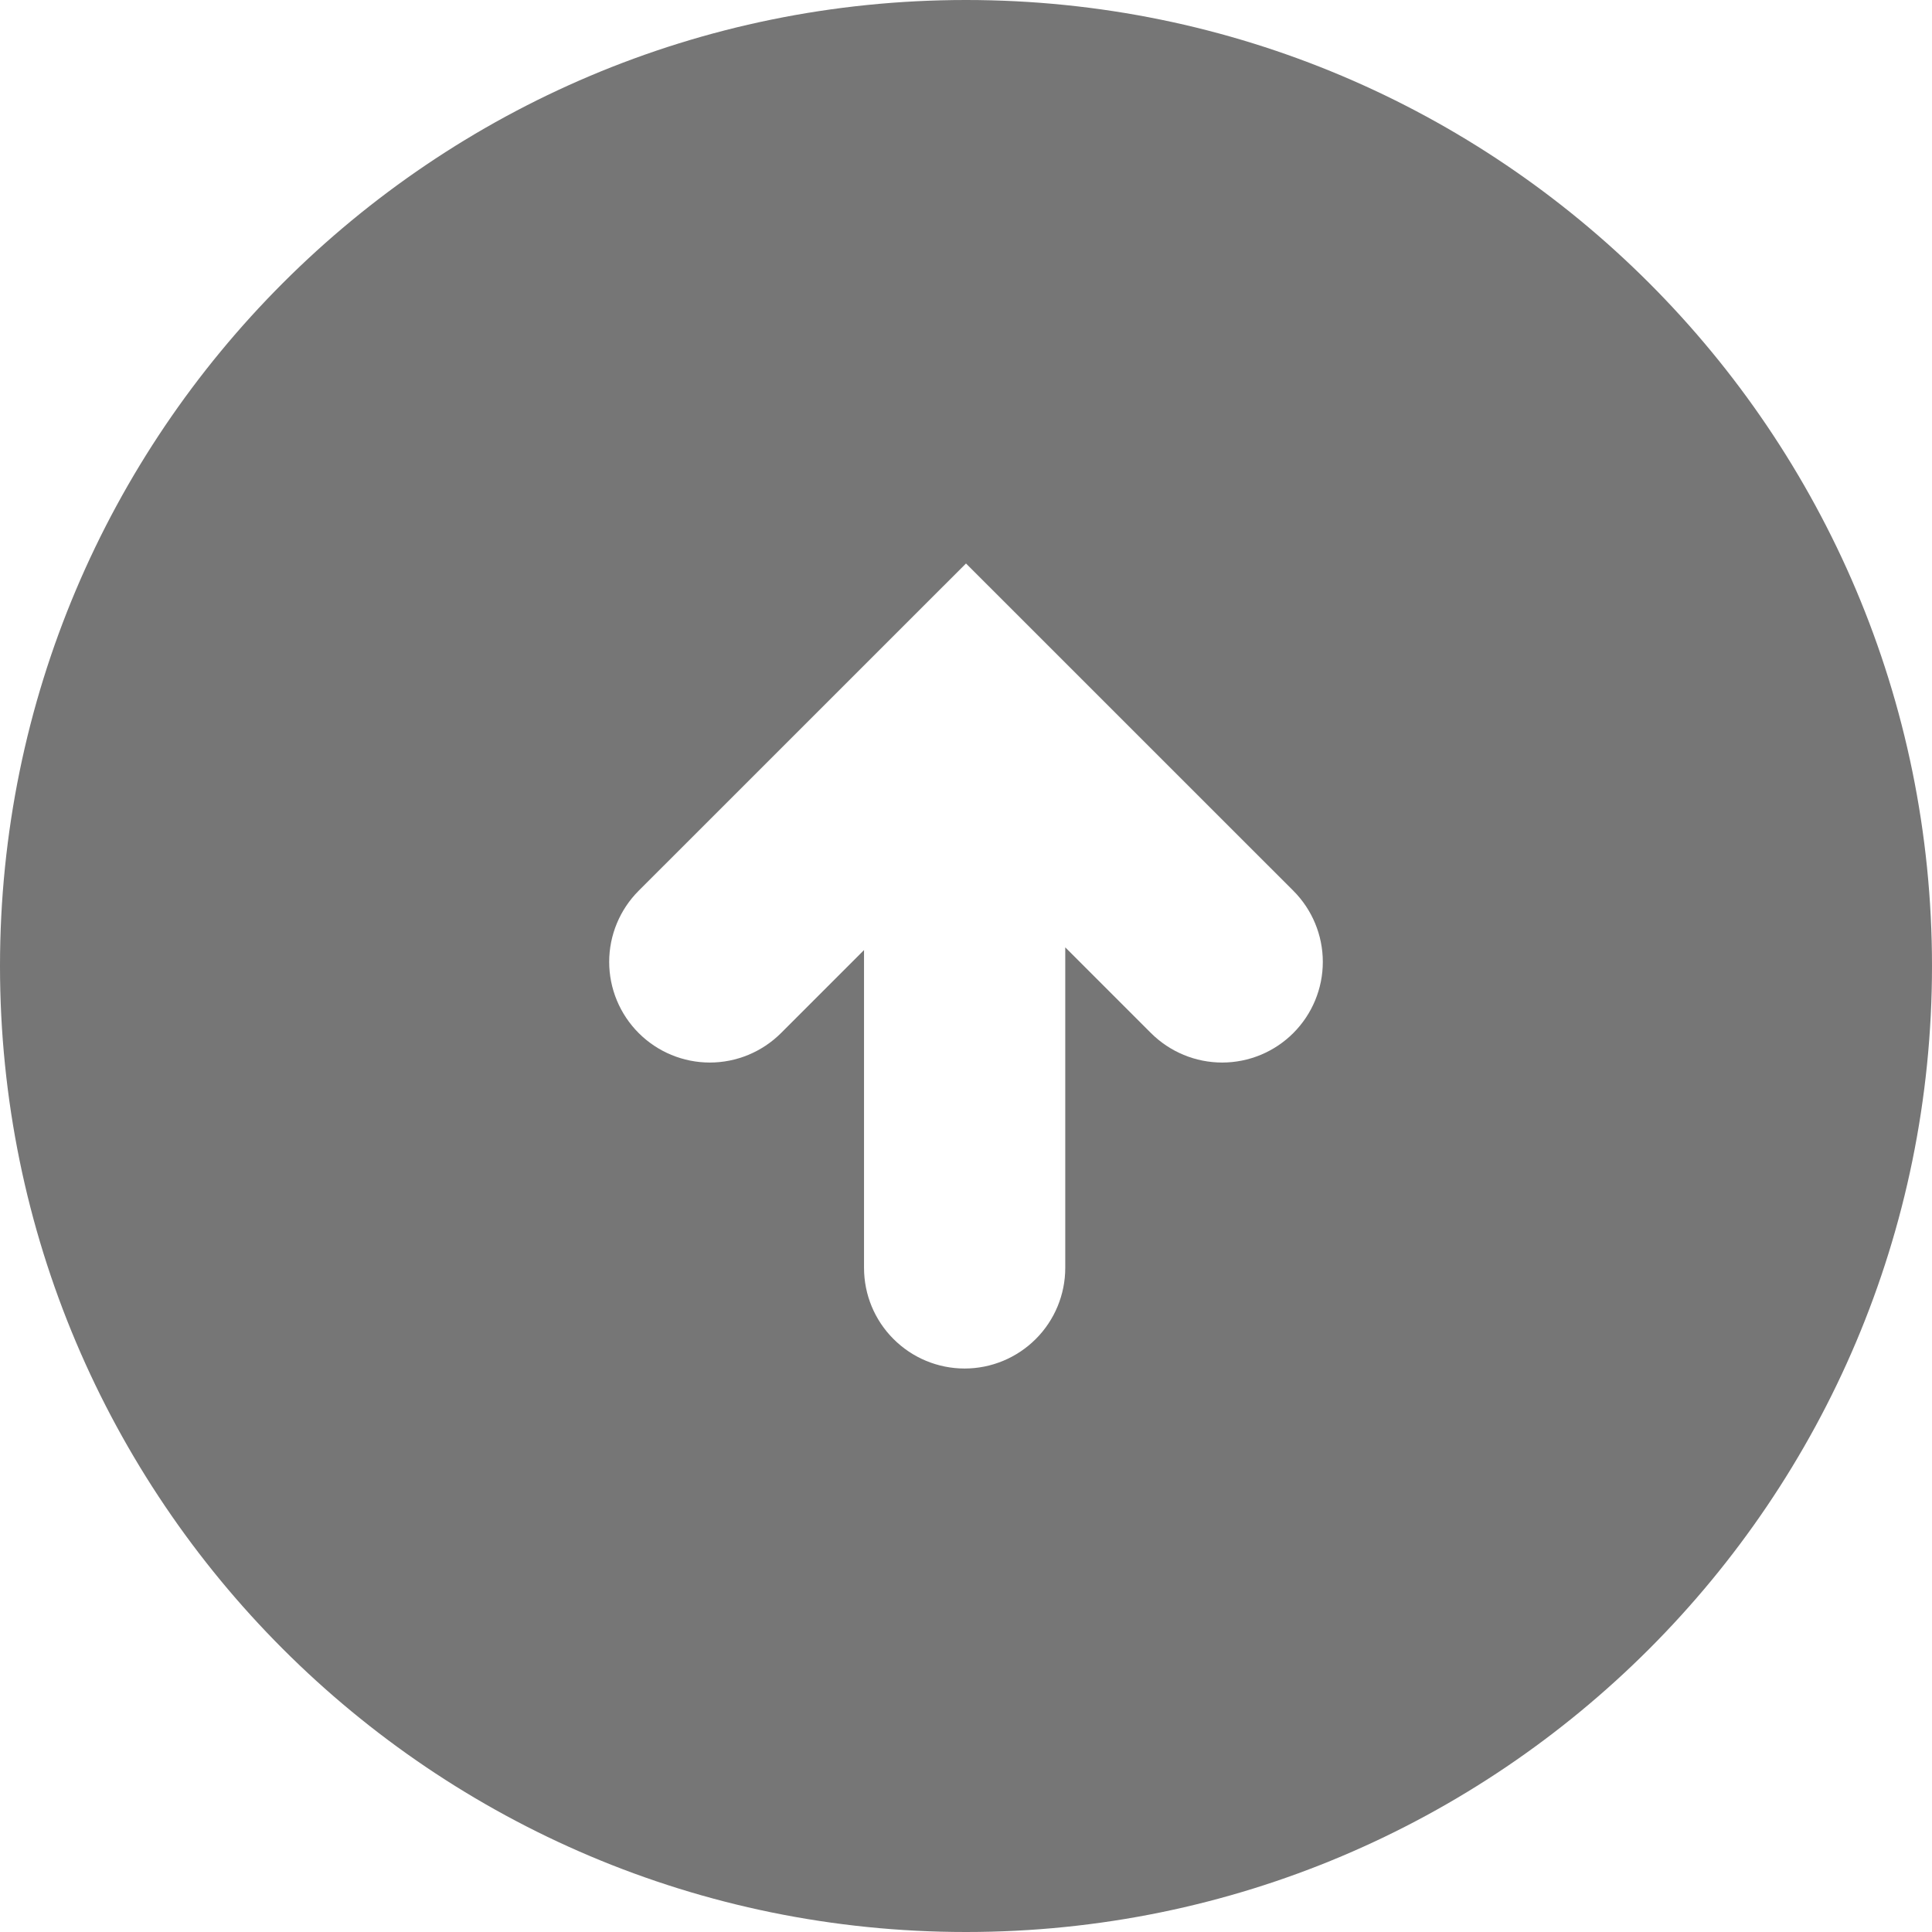 <svg width="32" height="32" viewBox="0 0 32 32" fill="none" xmlns="http://www.w3.org/2000/svg">
<path d="M32 16C32 7.164 24.837 0 16 0C7.164 0 0 7.164 0 16C0 24.836 7.164 32 16 32C24.837 32 32 24.836 32 16ZM17.644 21C17.644 21.442 17.468 21.866 17.156 22.178C16.843 22.491 16.419 22.667 15.977 22.667C15.535 22.667 15.111 22.491 14.799 22.178C14.486 21.866 14.311 21.442 14.311 21V15.736L12.936 17.111C12.623 17.423 12.199 17.599 11.757 17.599C11.315 17.599 10.891 17.423 10.579 17.111C10.266 16.798 10.09 16.374 10.09 15.932C10.09 15.49 10.266 15.066 10.579 14.753L16 9.333L21.421 14.753C21.734 15.066 21.91 15.49 21.91 15.932C21.91 16.374 21.734 16.798 21.421 17.111C21.109 17.423 20.685 17.599 20.243 17.599C19.801 17.599 19.377 17.423 19.064 17.111L17.644 15.691V21V21Z" fill="#767676"/>
</svg>
